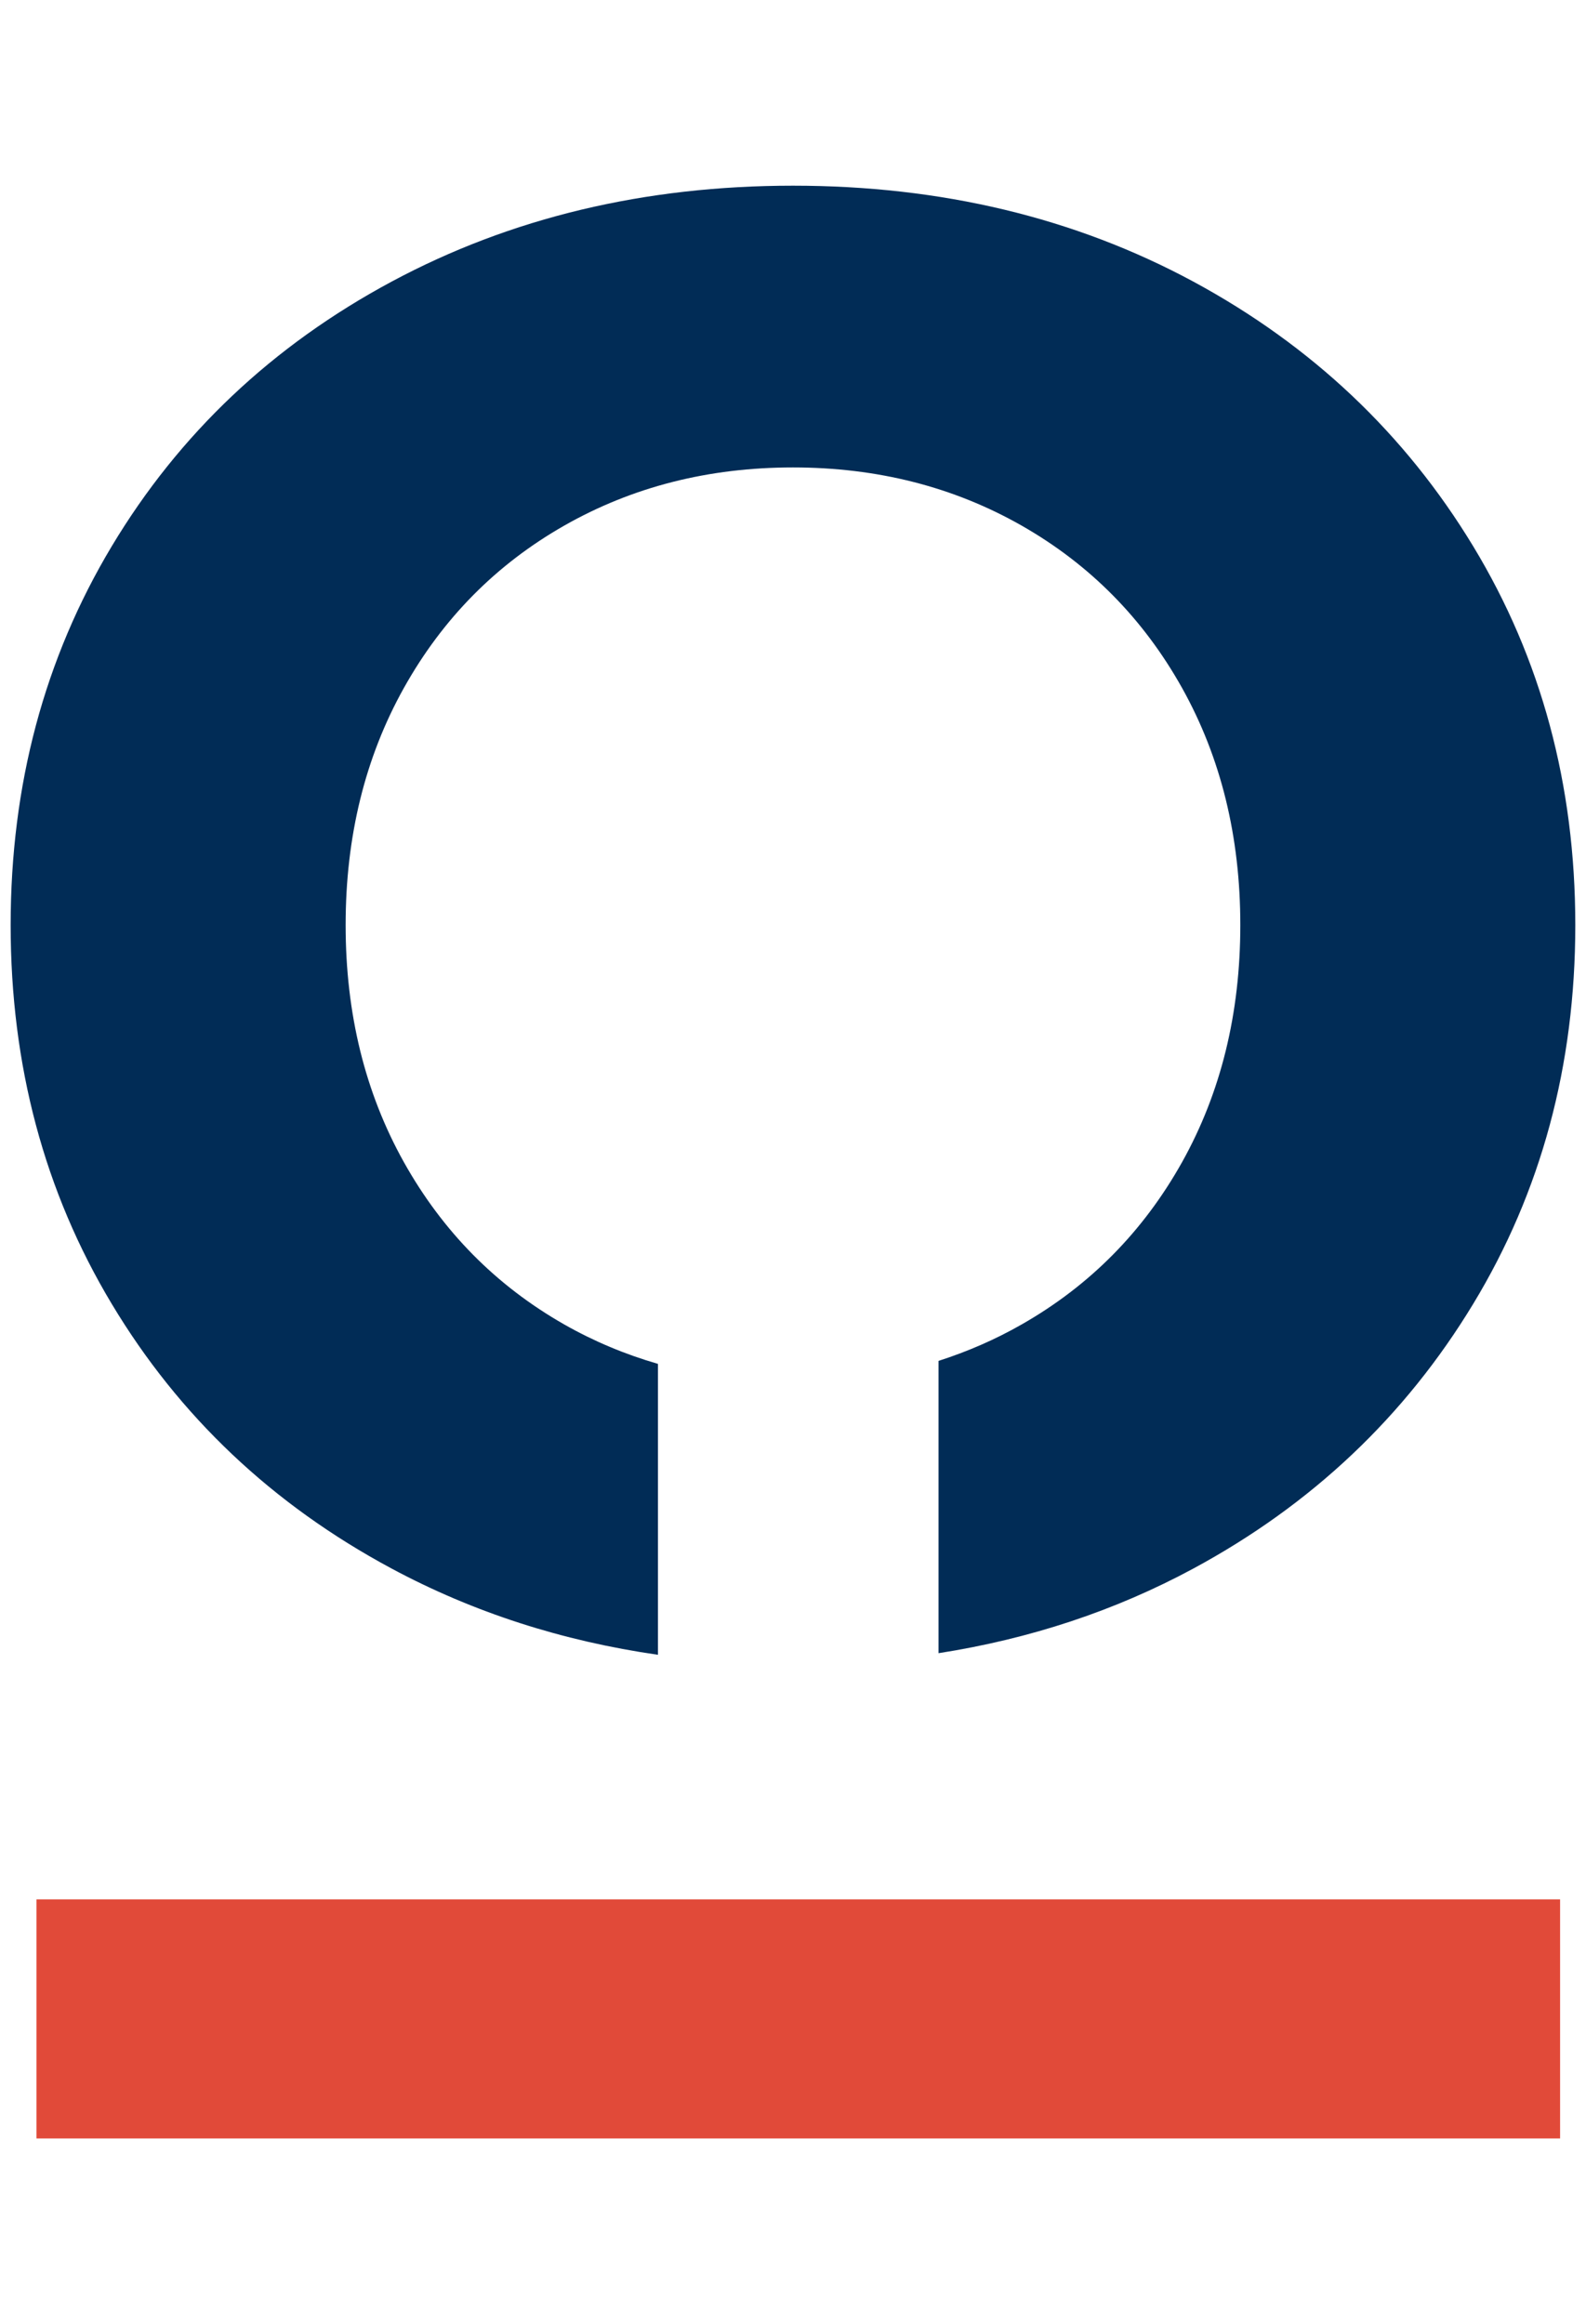 <svg class="logo" width="32.758px" height="48px" viewBox="0 0 32.758 48" enable-background="new 0 0 32.758 48" xmlns="http://www.w3.org/2000/svg">
          <g>
  <rect x="0.753" y="39.227" fill="#e14a39" width="31.47" height="4.938"/>
  <g>
    <g>
      <path fill="#012c56" d="M30.427,11.28c-1.406-2.319-3.333-4.142-5.779-5.464c-2.447-1.32-5.204-1.981-8.269-1.981
        c-3.066,0-5.829,0.661-8.29,1.981C5.627,7.138,3.701,8.96,2.309,11.28c-1.392,2.321-2.089,4.93-2.089,7.826
        c0,2.897,0.696,5.506,2.089,7.825c1.392,2.32,3.318,4.143,5.78,5.464c1.69,0.907,3.526,1.497,5.501,1.781v-6.008
        c-0.677-0.196-1.324-0.466-1.937-0.815c-1.407-0.802-2.51-1.919-3.312-3.353c-0.801-1.435-1.202-3.065-1.202-4.895
        c0-1.828,0.401-3.46,1.202-4.895c0.802-1.435,1.905-2.552,3.312-3.354c1.406-0.801,2.981-1.202,4.725-1.202
        c1.744,0,3.318,0.401,4.725,1.202c1.406,0.802,2.511,1.919,3.313,3.354c0.801,1.435,1.202,3.066,1.202,4.895
        c0,1.829-0.401,3.46-1.202,4.895c-0.802,1.434-1.906,2.551-3.313,3.353c-0.547,0.313-1.12,0.561-1.718,0.753v6.037
        c1.888-0.295,3.644-0.874,5.263-1.748c2.447-1.321,4.373-3.144,5.779-5.464c1.406-2.319,2.11-4.928,2.11-7.825
        C32.537,16.209,31.833,13.601,30.427,11.28z"/>
    </g>
  </g>
</g>
        </svg>